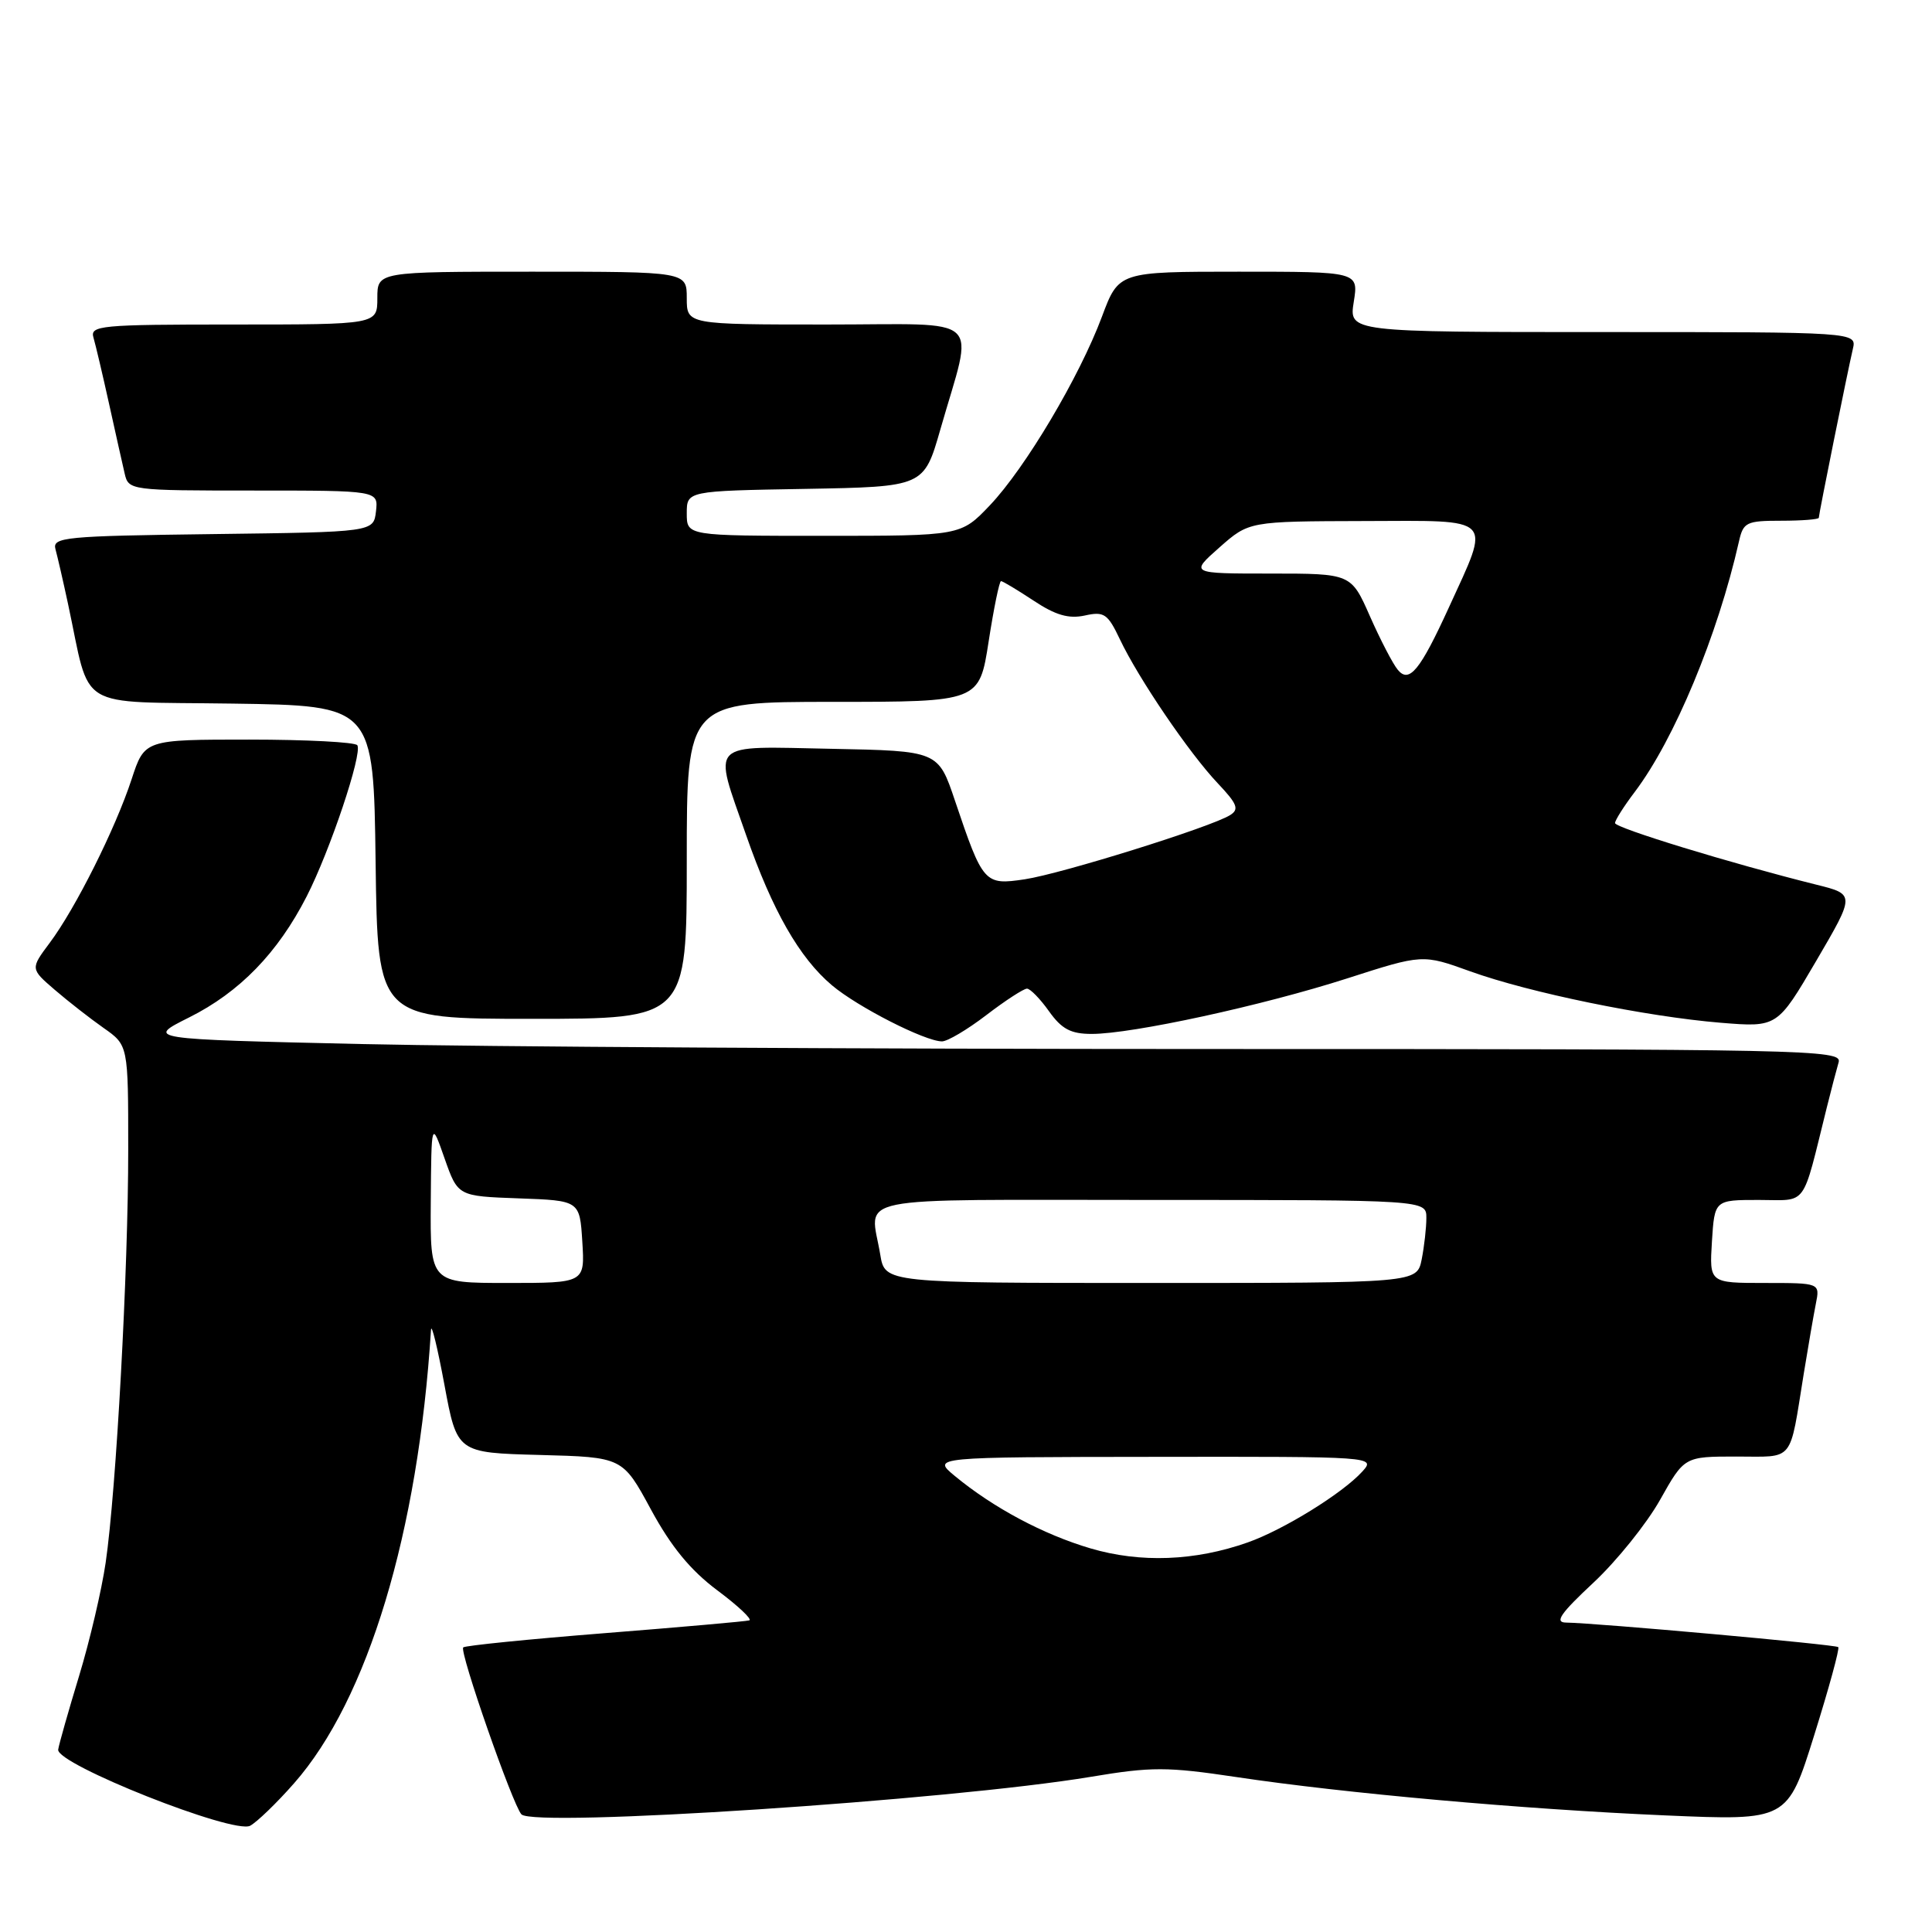 <?xml version="1.0" encoding="UTF-8" standalone="no"?>
<!DOCTYPE svg PUBLIC "-//W3C//DTD SVG 1.1//EN" "http://www.w3.org/Graphics/SVG/1.1/DTD/svg11.dtd" >
<svg xmlns="http://www.w3.org/2000/svg" xmlns:xlink="http://www.w3.org/1999/xlink" version="1.1" viewBox="0 0 256 256">
 <g >
 <path fill="currentColor"
d=" M 38.96 236.30 C 48.73 225.21 55.42 203.05 57.11 176.21 C 57.17 175.27 57.97 178.55 58.89 183.50 C 60.56 192.50 60.56 192.50 71.53 192.79 C 82.50 193.08 82.50 193.08 86.26 200.03 C 88.93 204.95 91.49 208.07 95.05 210.73 C 97.81 212.79 99.71 214.58 99.28 214.71 C 98.85 214.84 90.24 215.60 80.15 216.40 C 70.06 217.20 61.61 218.05 61.38 218.29 C 60.84 218.83 67.93 239.15 69.09 240.41 C 70.72 242.18 125.86 238.55 144.53 235.44 C 152.59 234.09 154.65 234.10 163.76 235.46 C 178.14 237.62 201.73 239.73 220.67 240.55 C 236.85 241.25 236.85 241.25 240.39 229.93 C 242.34 223.70 243.78 218.44 243.58 218.25 C 243.24 217.91 211.59 215.06 207.50 215.00 C 205.95 214.98 206.76 213.80 211.12 209.73 C 214.20 206.86 218.18 201.91 219.96 198.75 C 223.19 193.00 223.19 193.00 230.08 193.00 C 237.86 193.00 237.07 193.97 239.01 182.00 C 239.59 178.43 240.31 174.26 240.61 172.75 C 241.16 170.00 241.16 170.00 233.83 170.00 C 226.50 170.00 226.50 170.00 226.84 164.50 C 227.19 159.00 227.19 159.00 233.05 159.00 C 239.61 159.00 238.70 160.24 242.06 146.75 C 242.64 144.41 243.35 141.71 243.63 140.75 C 244.11 139.09 239.67 139.00 160.23 139.00 C 114.08 139.00 63.50 138.70 47.82 138.34 C 19.31 137.69 19.31 137.69 25.07 134.81 C 31.75 131.47 36.81 126.26 40.63 118.79 C 43.73 112.73 48.04 99.87 47.35 98.75 C 47.09 98.34 40.64 98.00 33.02 98.00 C 19.16 98.00 19.16 98.00 17.44 103.25 C 15.30 109.79 9.99 120.39 6.59 124.93 C 4.02 128.37 4.02 128.37 7.26 131.16 C 9.04 132.69 11.96 134.97 13.74 136.22 C 16.99 138.50 16.99 138.50 16.99 152.29 C 17.00 168.22 15.40 197.50 14.00 207.07 C 13.47 210.69 11.89 217.44 10.48 222.07 C 9.07 226.71 7.82 231.10 7.71 231.83 C 7.41 233.75 30.95 243.09 33.15 241.92 C 34.05 241.43 36.67 238.91 38.96 236.30 Z  M 130.70 134.50 C 133.22 132.57 135.64 131.00 136.08 131.00 C 136.51 131.00 137.83 132.35 139.00 134.00 C 140.68 136.36 141.89 137.00 144.66 137.00 C 150.03 137.00 167.28 133.25 178.49 129.65 C 188.50 126.43 188.50 126.43 194.82 128.71 C 202.67 131.54 218.08 134.70 228.00 135.52 C 235.50 136.13 235.50 136.13 240.66 127.32 C 245.82 118.50 245.82 118.50 240.66 117.22 C 229.38 114.41 214.00 109.70 214.00 109.06 C 214.00 108.69 215.17 106.84 216.61 104.94 C 221.86 98.00 227.60 84.20 230.42 71.75 C 230.99 69.20 231.40 69.00 236.02 69.00 C 238.76 69.00 241.00 68.82 241.00 68.61 C 241.00 68.12 244.80 49.29 245.51 46.25 C 246.04 44.00 246.04 44.00 212.39 44.00 C 178.74 44.00 178.74 44.00 179.38 40.00 C 180.02 36.00 180.02 36.00 164.13 36.00 C 148.24 36.00 148.24 36.00 146.02 41.94 C 143.03 49.95 135.86 62.01 131.16 66.96 C 127.31 71.00 127.31 71.00 109.15 71.00 C 91.00 71.00 91.00 71.00 91.00 68.03 C 91.00 65.05 91.00 65.05 106.71 64.78 C 122.42 64.50 122.42 64.50 124.60 56.91 C 129.04 41.40 130.77 43.00 109.58 43.00 C 91.00 43.00 91.00 43.00 91.00 39.50 C 91.00 36.00 91.00 36.00 70.50 36.00 C 50.00 36.00 50.00 36.00 50.00 39.50 C 50.00 43.00 50.00 43.00 30.93 43.00 C 13.24 43.00 11.90 43.13 12.39 44.75 C 12.67 45.71 13.60 49.65 14.45 53.50 C 15.30 57.35 16.23 61.51 16.52 62.75 C 17.03 64.97 17.25 65.00 33.59 65.00 C 50.13 65.00 50.13 65.00 49.82 67.75 C 49.50 70.50 49.50 70.50 28.19 70.77 C 8.54 71.02 6.92 71.18 7.35 72.77 C 7.61 73.72 8.36 76.97 9.01 80.00 C 12.10 94.37 9.71 92.92 30.78 93.23 C 49.50 93.50 49.50 93.50 49.77 114.25 C 50.04 135.00 50.04 135.00 70.52 135.00 C 91.00 135.00 91.00 135.00 91.00 114.00 C 91.00 93.00 91.00 93.00 110.38 93.00 C 129.76 93.00 129.76 93.00 131.00 85.00 C 131.68 80.60 132.42 77.00 132.64 77.00 C 132.86 77.00 134.81 78.17 136.96 79.59 C 139.87 81.52 141.61 82.02 143.74 81.56 C 146.30 80.99 146.78 81.32 148.39 84.71 C 150.85 89.90 157.58 99.80 161.36 103.79 C 163.96 106.54 164.23 107.24 162.99 108.01 C 160.45 109.60 140.64 115.78 135.79 116.51 C 130.44 117.31 130.25 117.09 126.54 106.10 C 124.32 99.50 124.32 99.50 110.16 99.22 C 93.64 98.90 94.48 98.05 98.87 110.67 C 102.35 120.66 105.92 126.91 110.23 130.55 C 113.64 133.43 122.55 137.97 124.81 137.99 C 125.53 138.00 128.18 136.43 130.70 134.50 Z  M 144.50 205.17 C 138.23 203.32 131.59 199.77 126.50 195.56 C 123.50 193.07 123.50 193.07 152.90 193.04 C 182.19 193.00 182.30 193.01 180.51 194.99 C 177.91 197.86 170.07 202.71 165.33 204.38 C 158.34 206.85 151.11 207.12 144.50 205.17 Z  M 57.08 159.25 C 57.16 148.50 57.16 148.50 58.91 153.50 C 60.67 158.50 60.67 158.50 68.74 158.79 C 76.82 159.08 76.82 159.08 77.16 164.54 C 77.50 170.00 77.50 170.00 67.25 170.00 C 57.00 170.00 57.00 170.00 57.08 159.25 Z  M 116.64 166.25 C 115.32 158.27 111.70 159.00 152.50 159.00 C 189.00 159.00 189.00 159.00 189.00 161.38 C 189.00 162.68 188.72 165.16 188.38 166.88 C 187.75 170.00 187.75 170.00 152.51 170.00 C 117.26 170.00 117.26 170.00 116.64 166.25 Z  M 185.22 88.76 C 184.57 87.99 182.91 84.79 181.53 81.67 C 179.03 76.00 179.03 76.00 168.35 76.00 C 157.67 76.00 157.67 76.00 161.58 72.54 C 165.50 69.08 165.50 69.08 180.77 69.04 C 198.22 68.99 197.55 68.31 191.98 80.50 C 188.17 88.83 186.73 90.59 185.22 88.76 Z "/>
</g>
</svg>